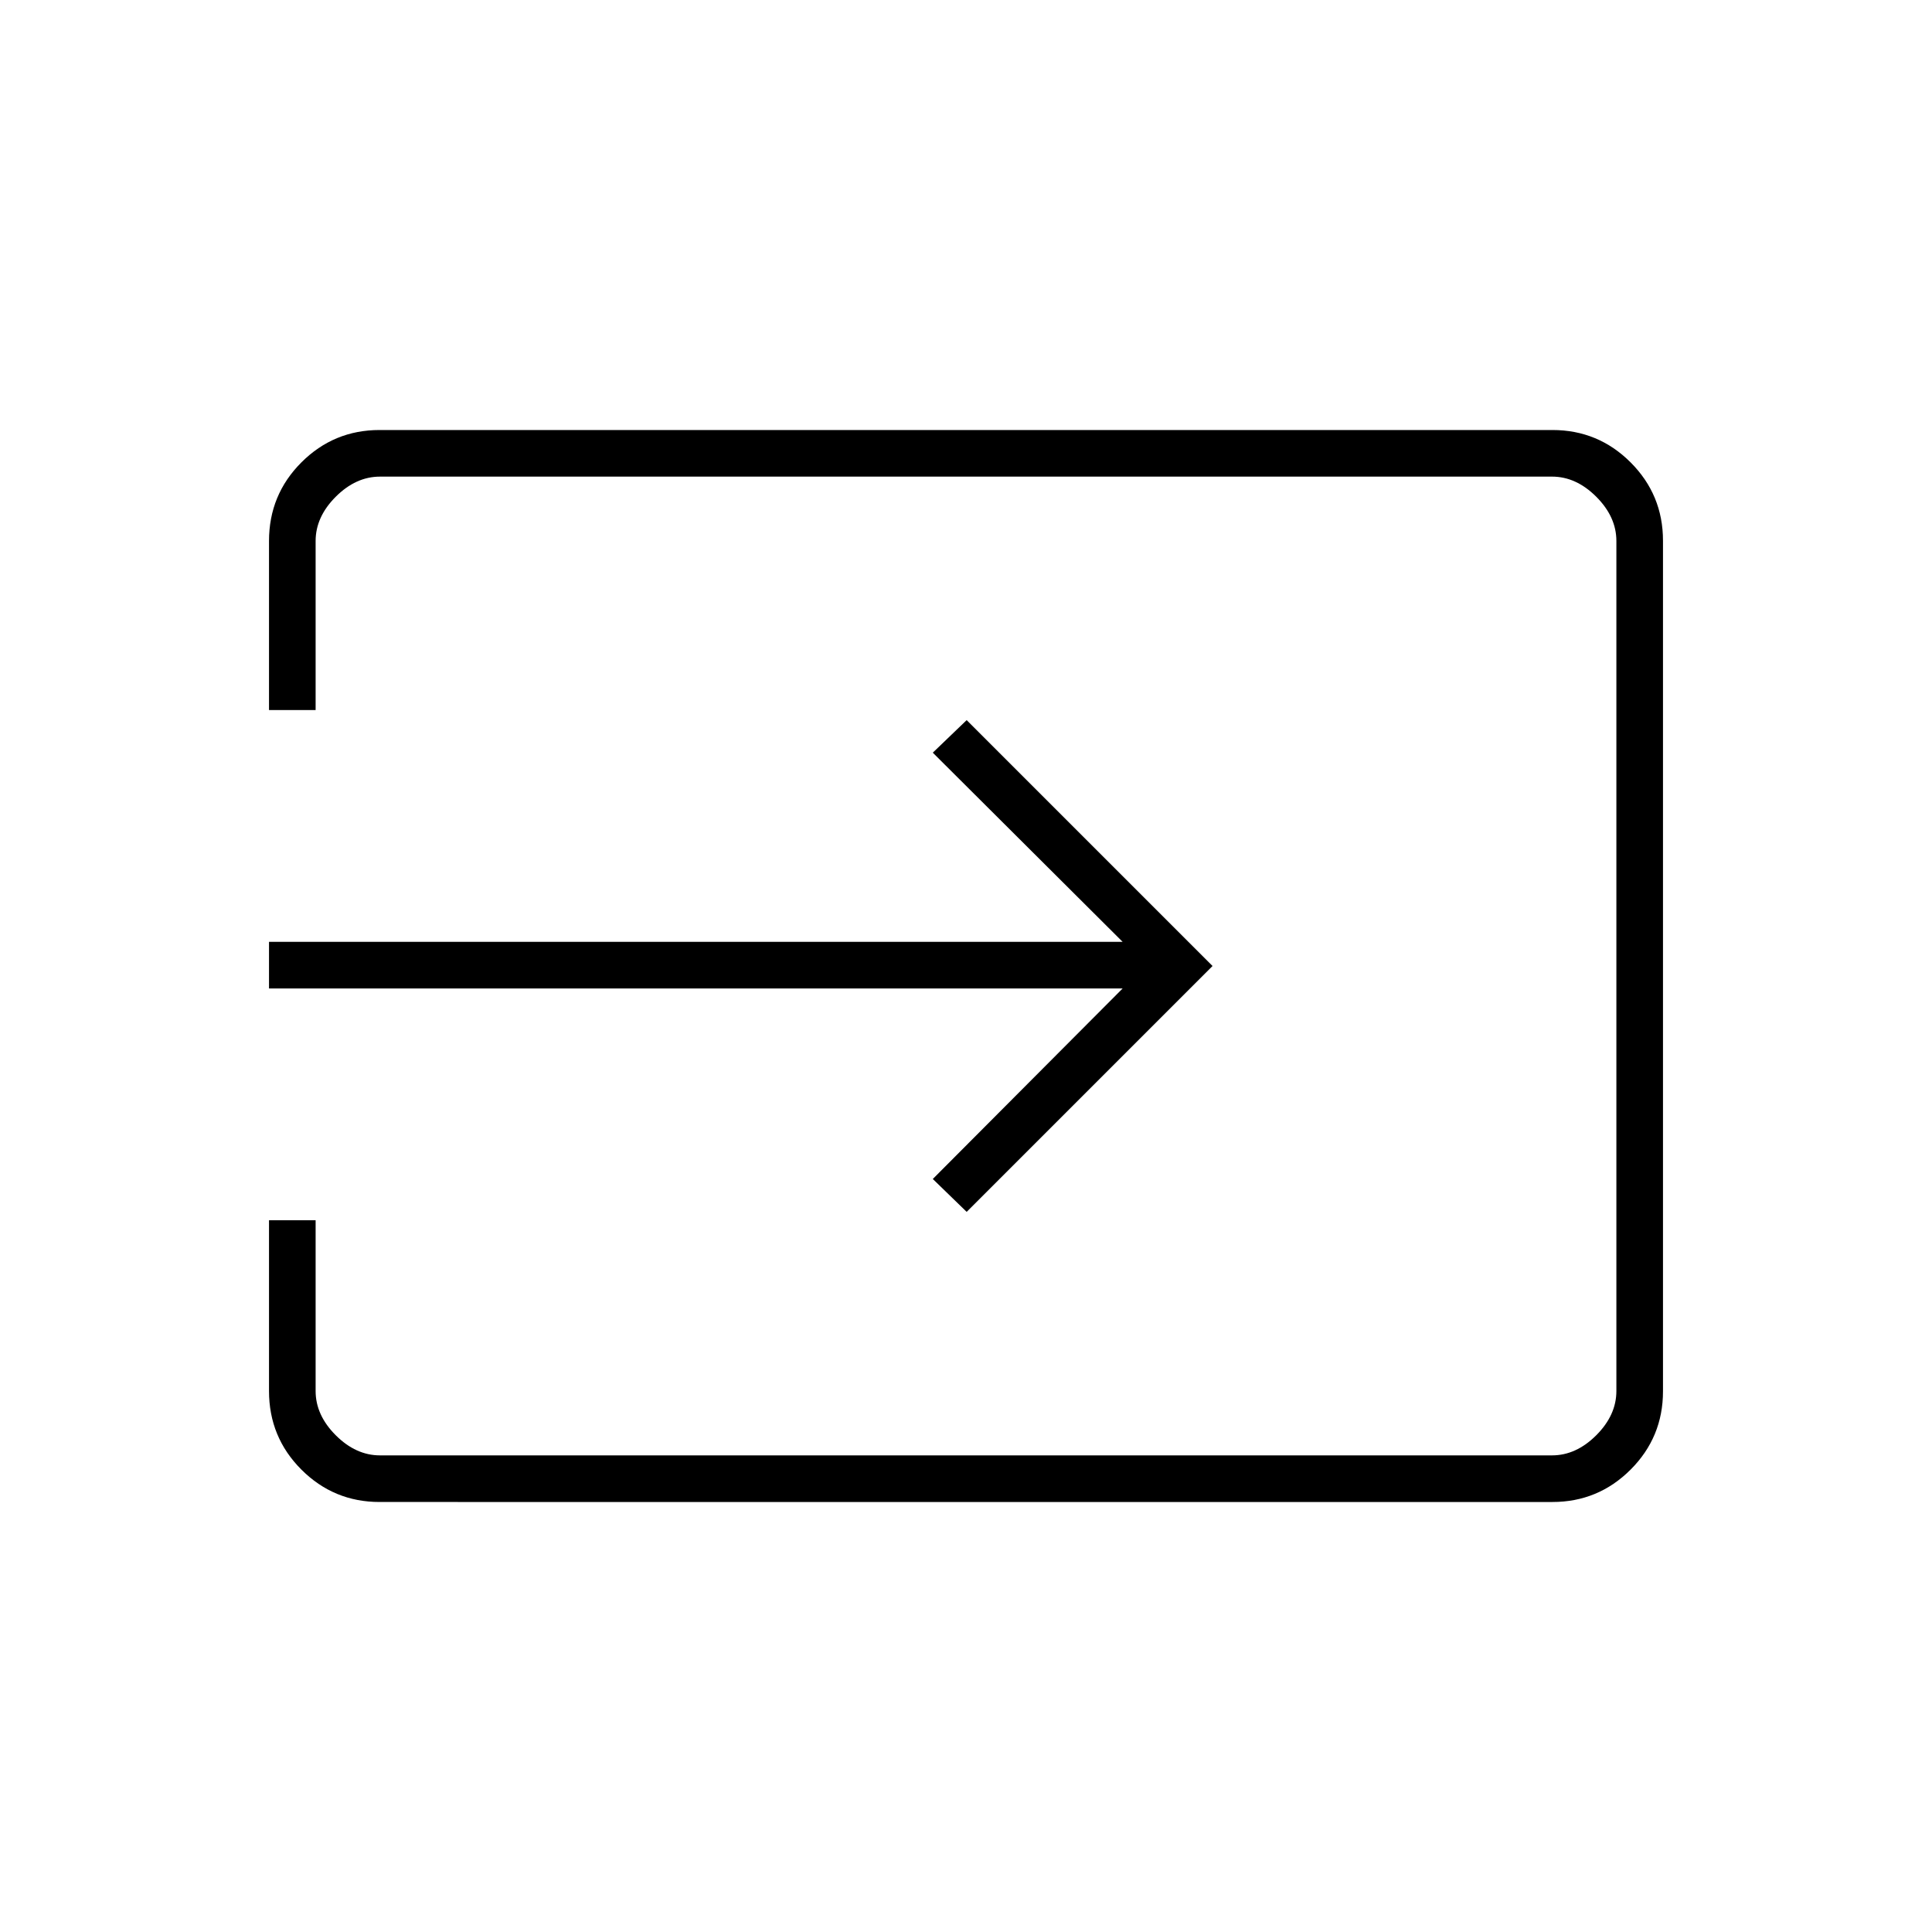 <svg xmlns="http://www.w3.org/2000/svg" height="40" viewBox="0 -960 960 960" width="40"><path d="M188.61-213.67q-22.75 0-38.85-16.09-16.09-16.1-16.09-39.07v-84.84h23.16v84.84q0 12 10 22t22 10h582.34q12 0 22-10t10-22v-422.34q0-12-10-22t-22-10H188.83q-12 0-22 10t-10 22v84h-23.16v-84q0-22.97 16.09-39.07 16.1-16.09 38.85-16.09h582.78q22.75 0 38.85 16.09 16.09 16.1 16.09 38.94v422.6q0 22.84-16.09 38.94-16.1 16.09-38.85 16.09H188.61Zm291.72-144.16-16.83-16.34 94.33-94.66H133.67V-492h424.16l-94.33-94 16.83-16.17L602.5-480 480.33-357.83Z"/></svg>
